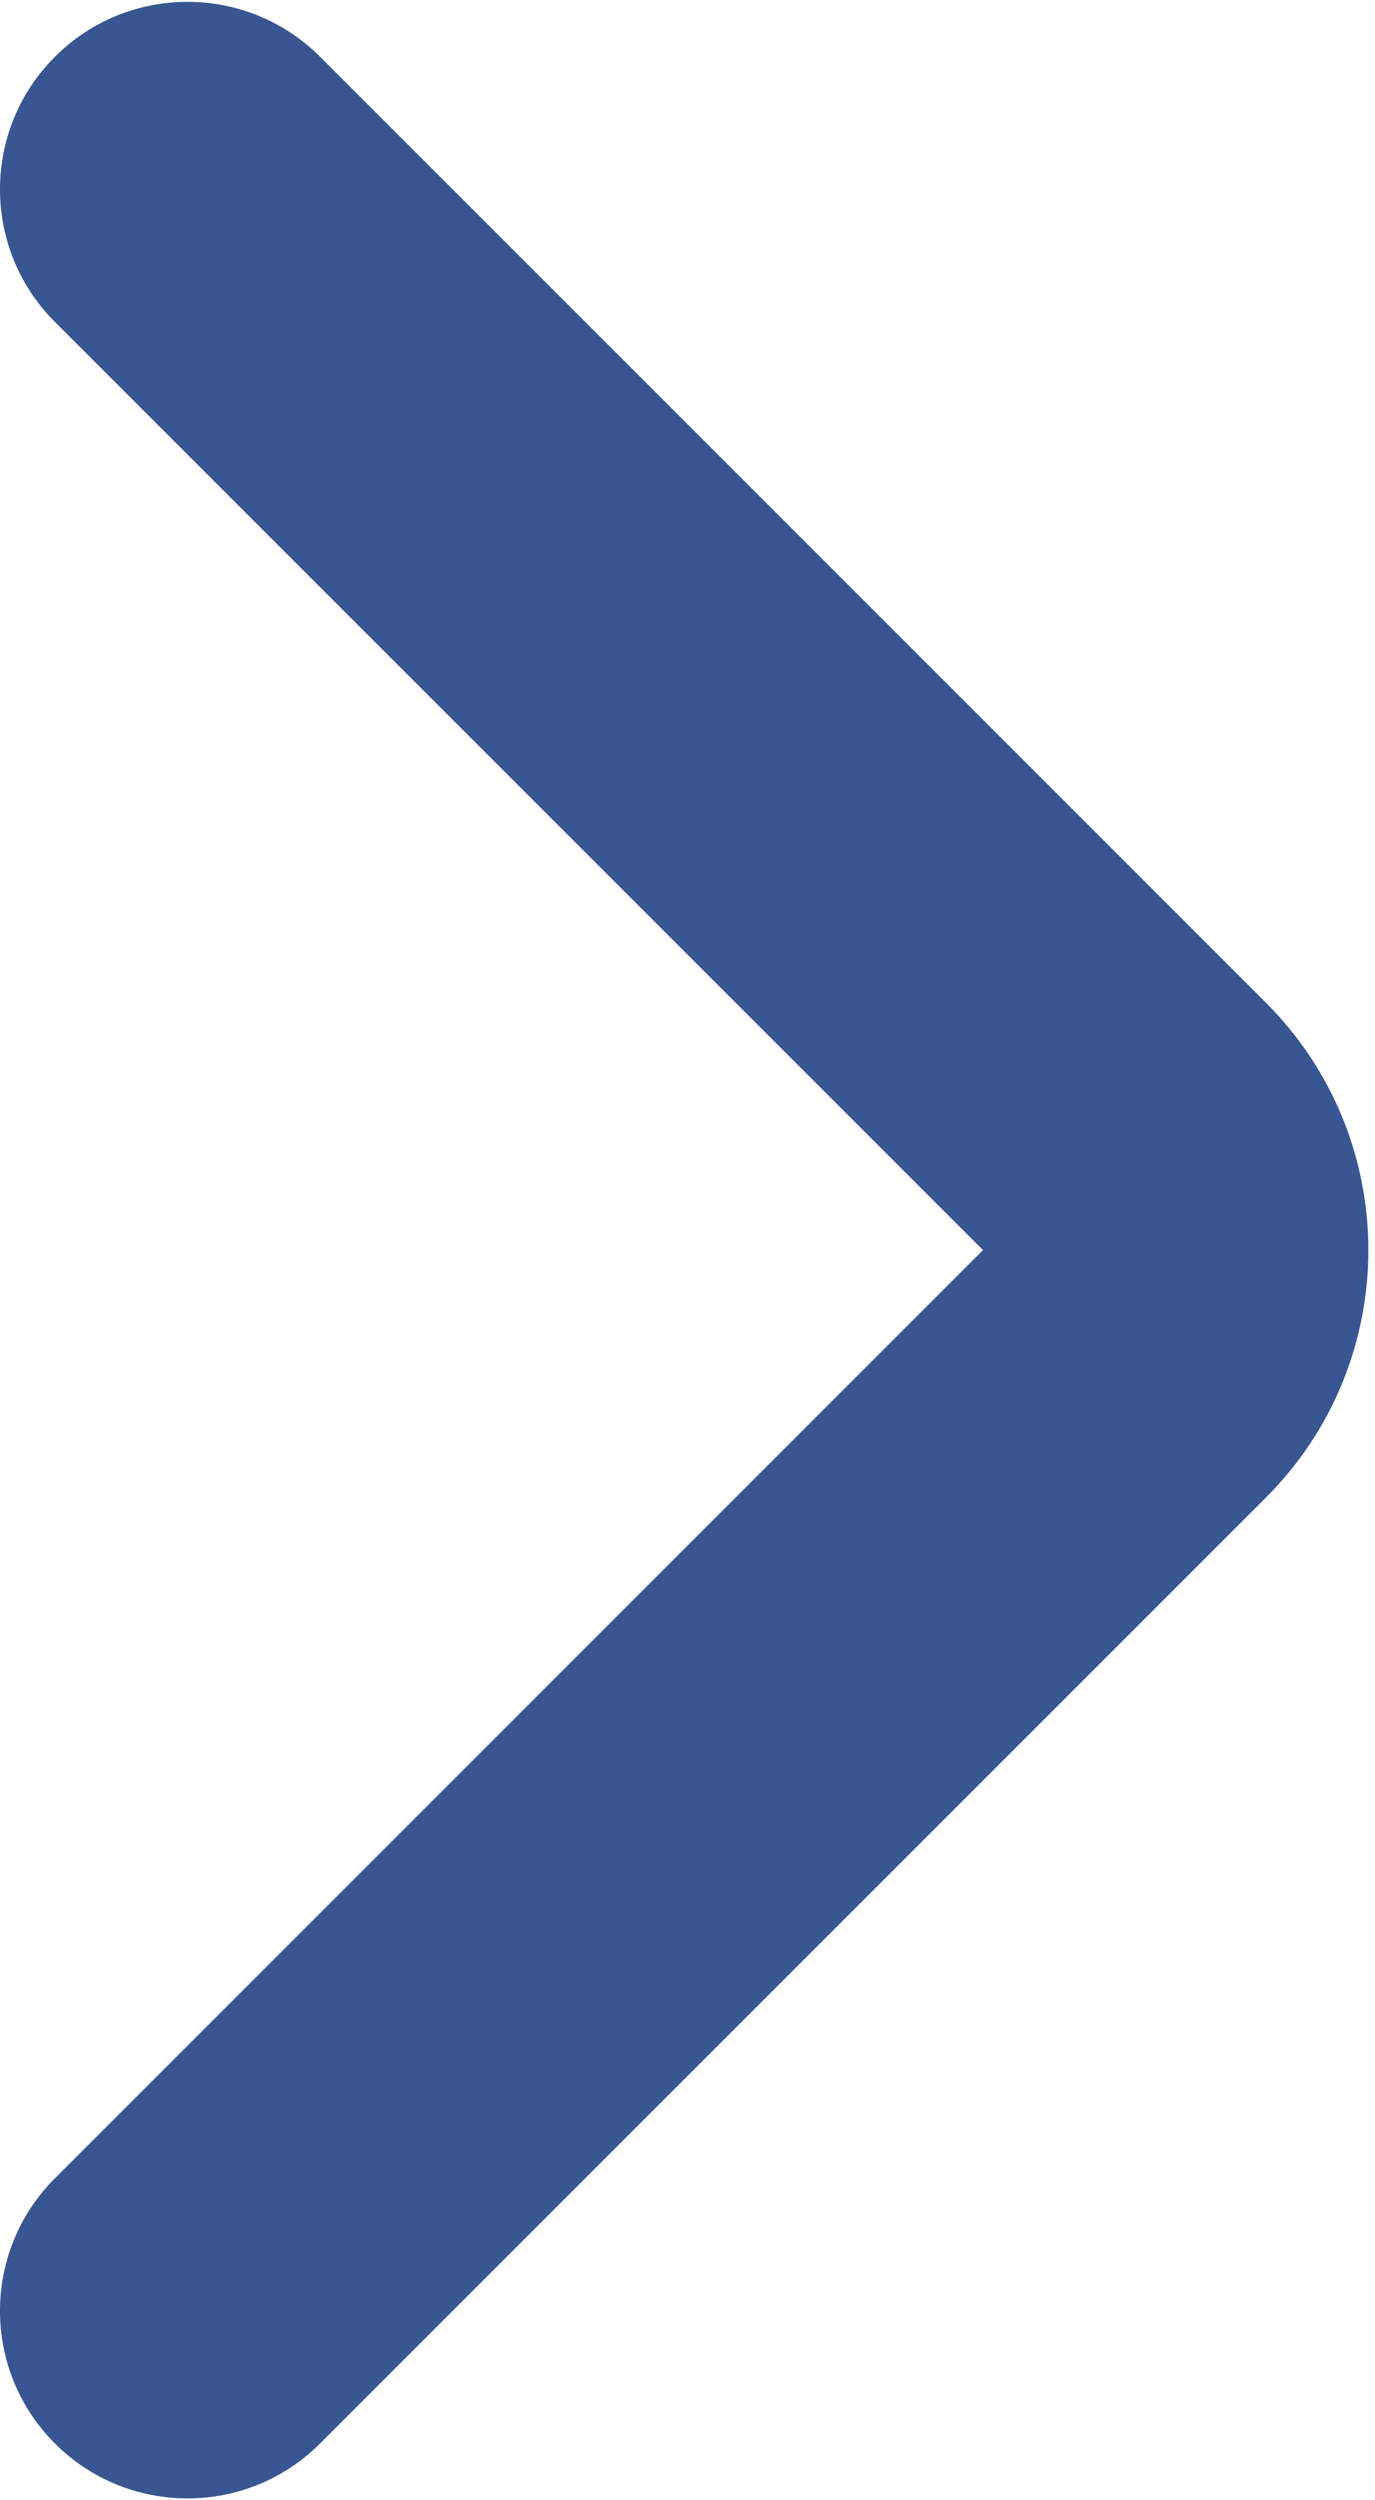     <svg width="22px" height="40px" viewBox="0 0 22 40" class="jss17" xmlns="http://www.w3.org/2000/svg" xmlns:xlink="http://www.w3.org/1999/xlink">
        <g id="desktop" stroke="none" stroke-width="1" fill="none" fill-rule="evenodd">
            <g id="list-brunch" transform="translate(-1221, -36)" fill="#375692">
                <g id="Mobile/Icons/16px/Arrows/Right" transform="translate(1209, 32)">
                    <path
                        d="M24,12 C24,10.343 25.343,9 27,9 C28.657,9 30,10.343 30,12 L30,33.401 C30,36.493 27.493,39 24.401,39 L3,39 C1.343,39 0,37.657 0,36 C0,34.343 1.343,33 3,33 L24,33 L24,12 Z"
                        id="Rectangle17Copy"
                        transform="translate(15, 24) scale(-1, 1) rotate(-225) translate(-15, -24) ">
                    </path>
                </g>
            </g>
        </g>
    </svg>
